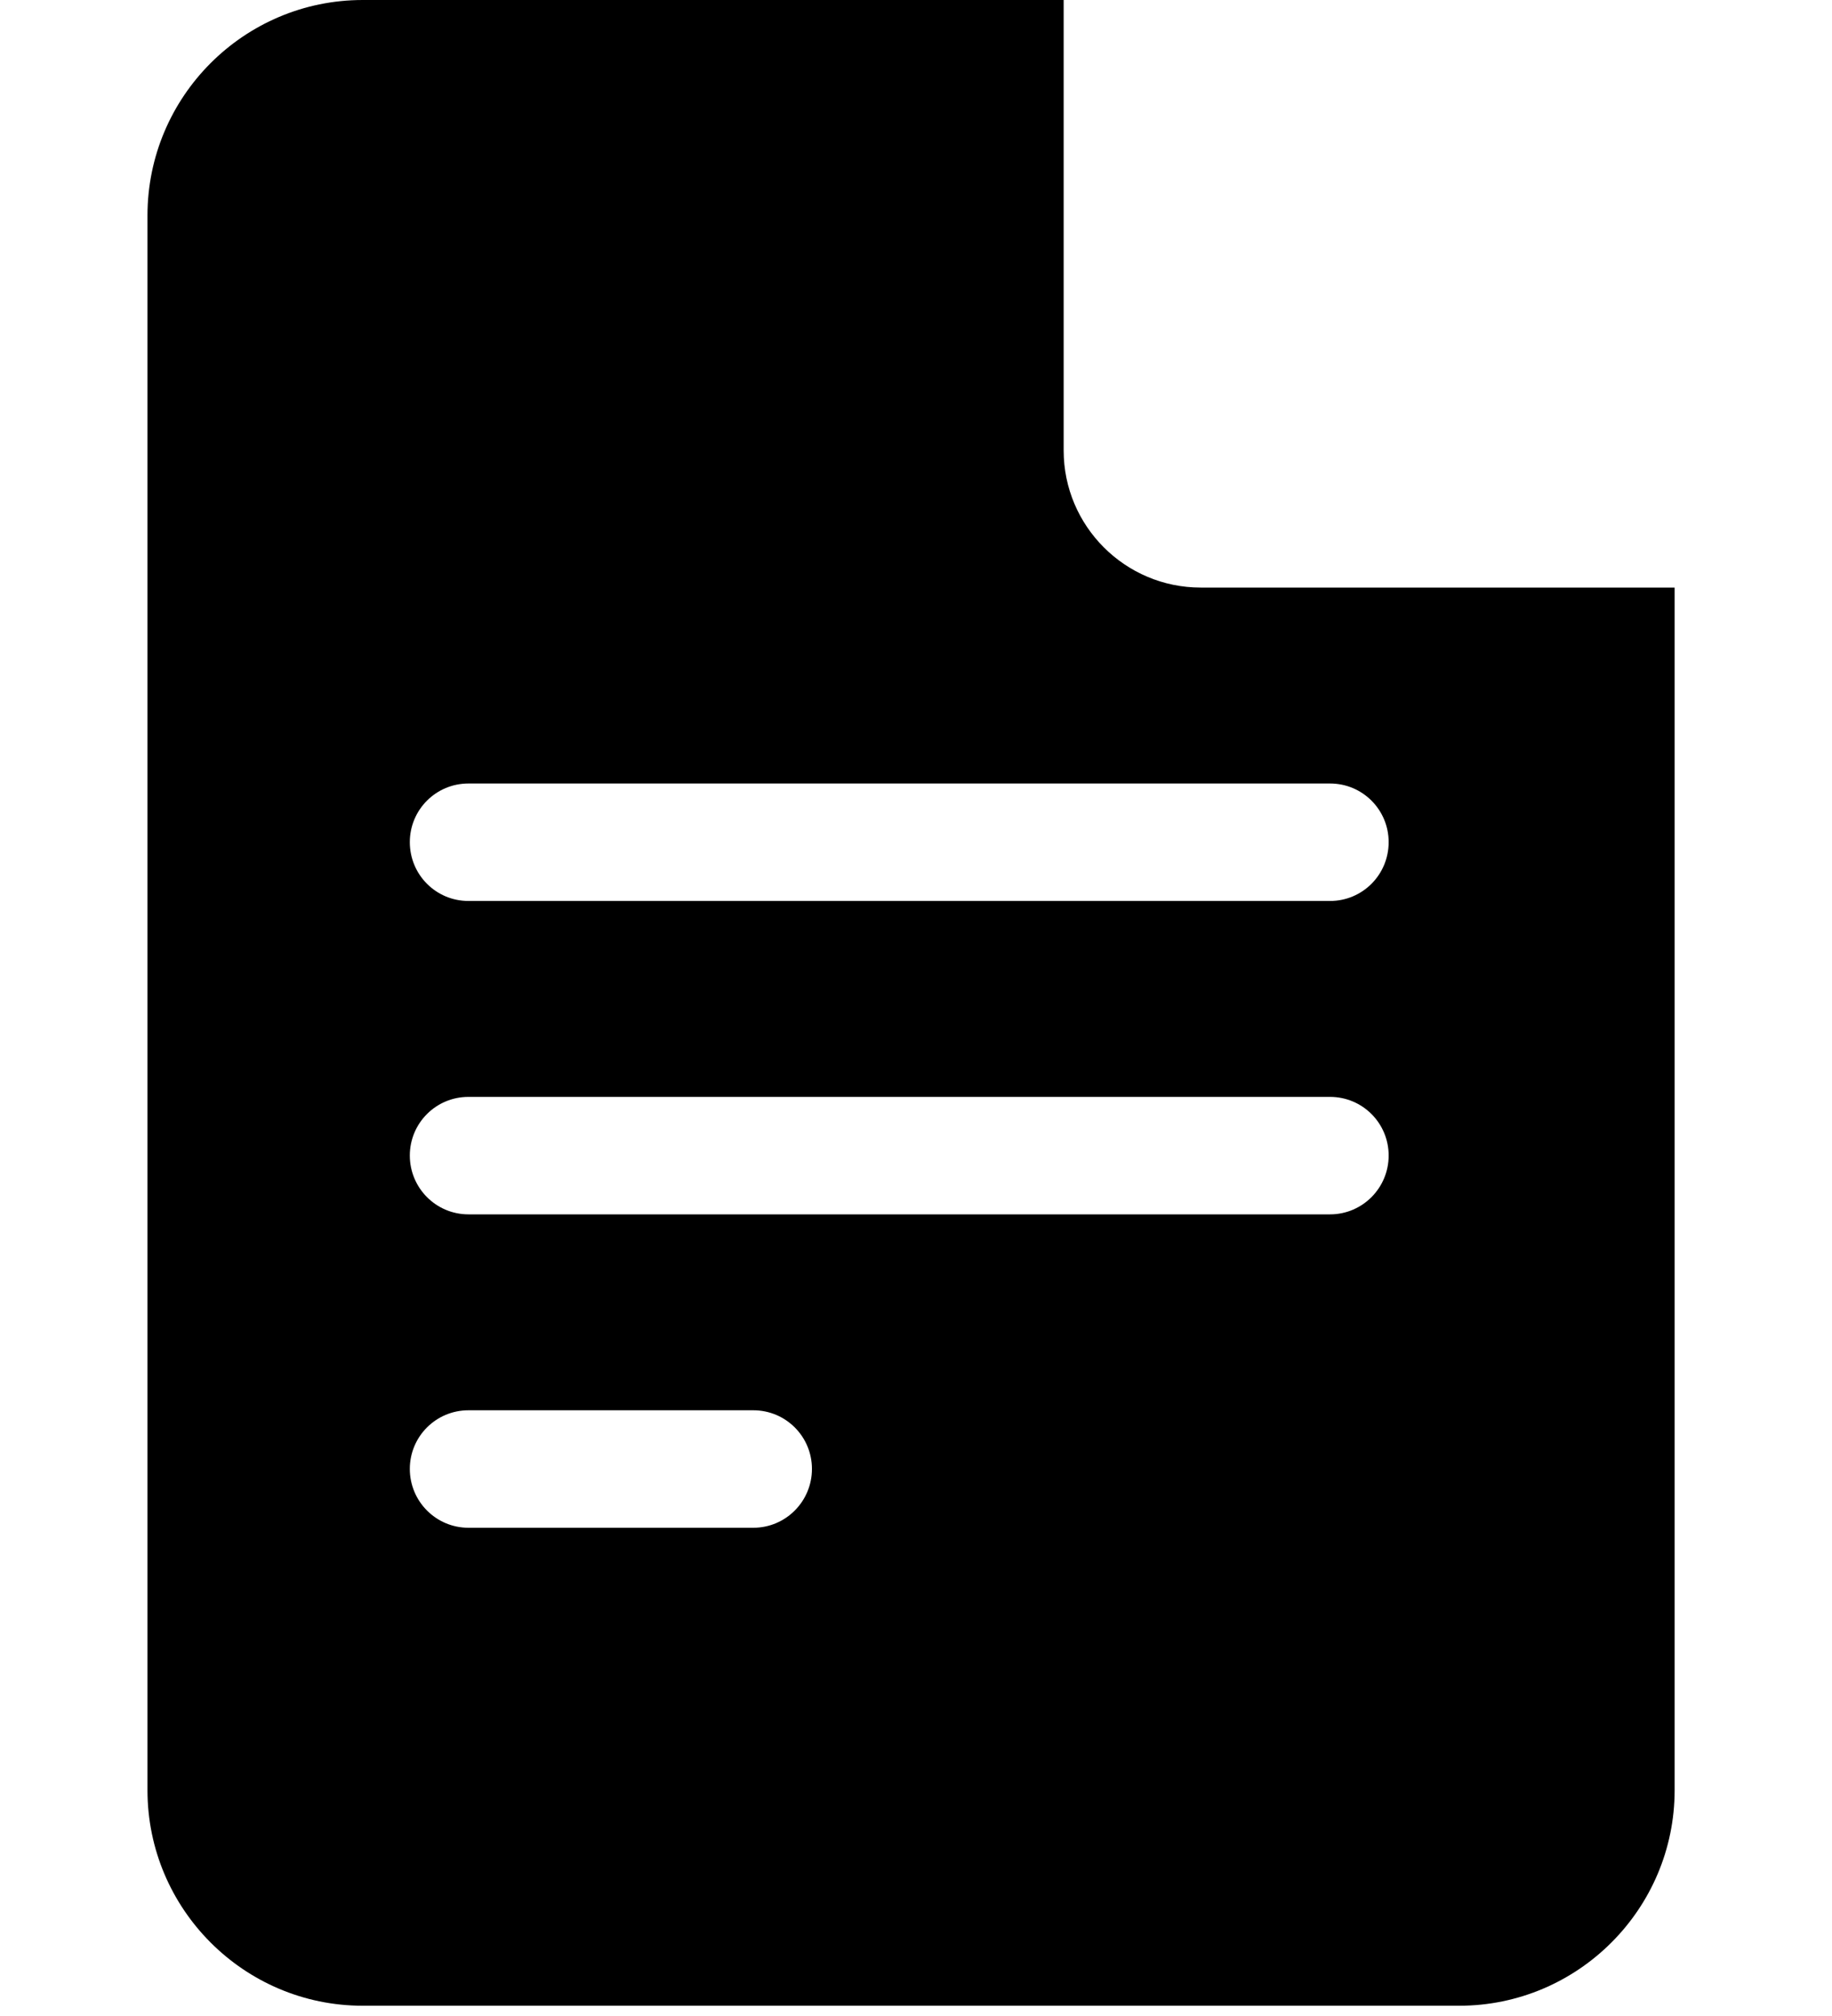 <svg width="10" height="11" viewBox="0 0 10 11" fill="none" xmlns="http://www.w3.org/2000/svg">
<path d="M6.554 3.206C6.142 3.206 5.806 2.871 5.806 2.458V0H1.98C1.332 0 0.805 0.527 0.805 1.176V9.768C0.805 10.416 1.332 10.944 1.98 10.944H7.965C8.613 10.944 9.141 10.416 9.141 9.768V3.206H6.554ZM2.557 7.695H4.112C4.289 7.695 4.432 7.838 4.432 8.015C4.432 8.192 4.289 8.336 4.112 8.336H2.557C2.38 8.336 2.237 8.192 2.237 8.015C2.237 7.838 2.38 7.695 2.557 7.695ZM2.237 6.305C2.237 6.128 2.38 5.985 2.557 5.985H7.26C7.437 5.985 7.58 6.128 7.58 6.305C7.58 6.482 7.437 6.626 7.26 6.626H2.557C2.38 6.626 2.237 6.482 2.237 6.305ZM7.26 4.275C7.437 4.275 7.58 4.418 7.58 4.595C7.58 4.773 7.437 4.916 7.26 4.916H2.557C2.38 4.916 2.237 4.773 2.237 4.595C2.237 4.418 2.38 4.275 2.557 4.275H7.26Z" fill="black"/>
</svg>
